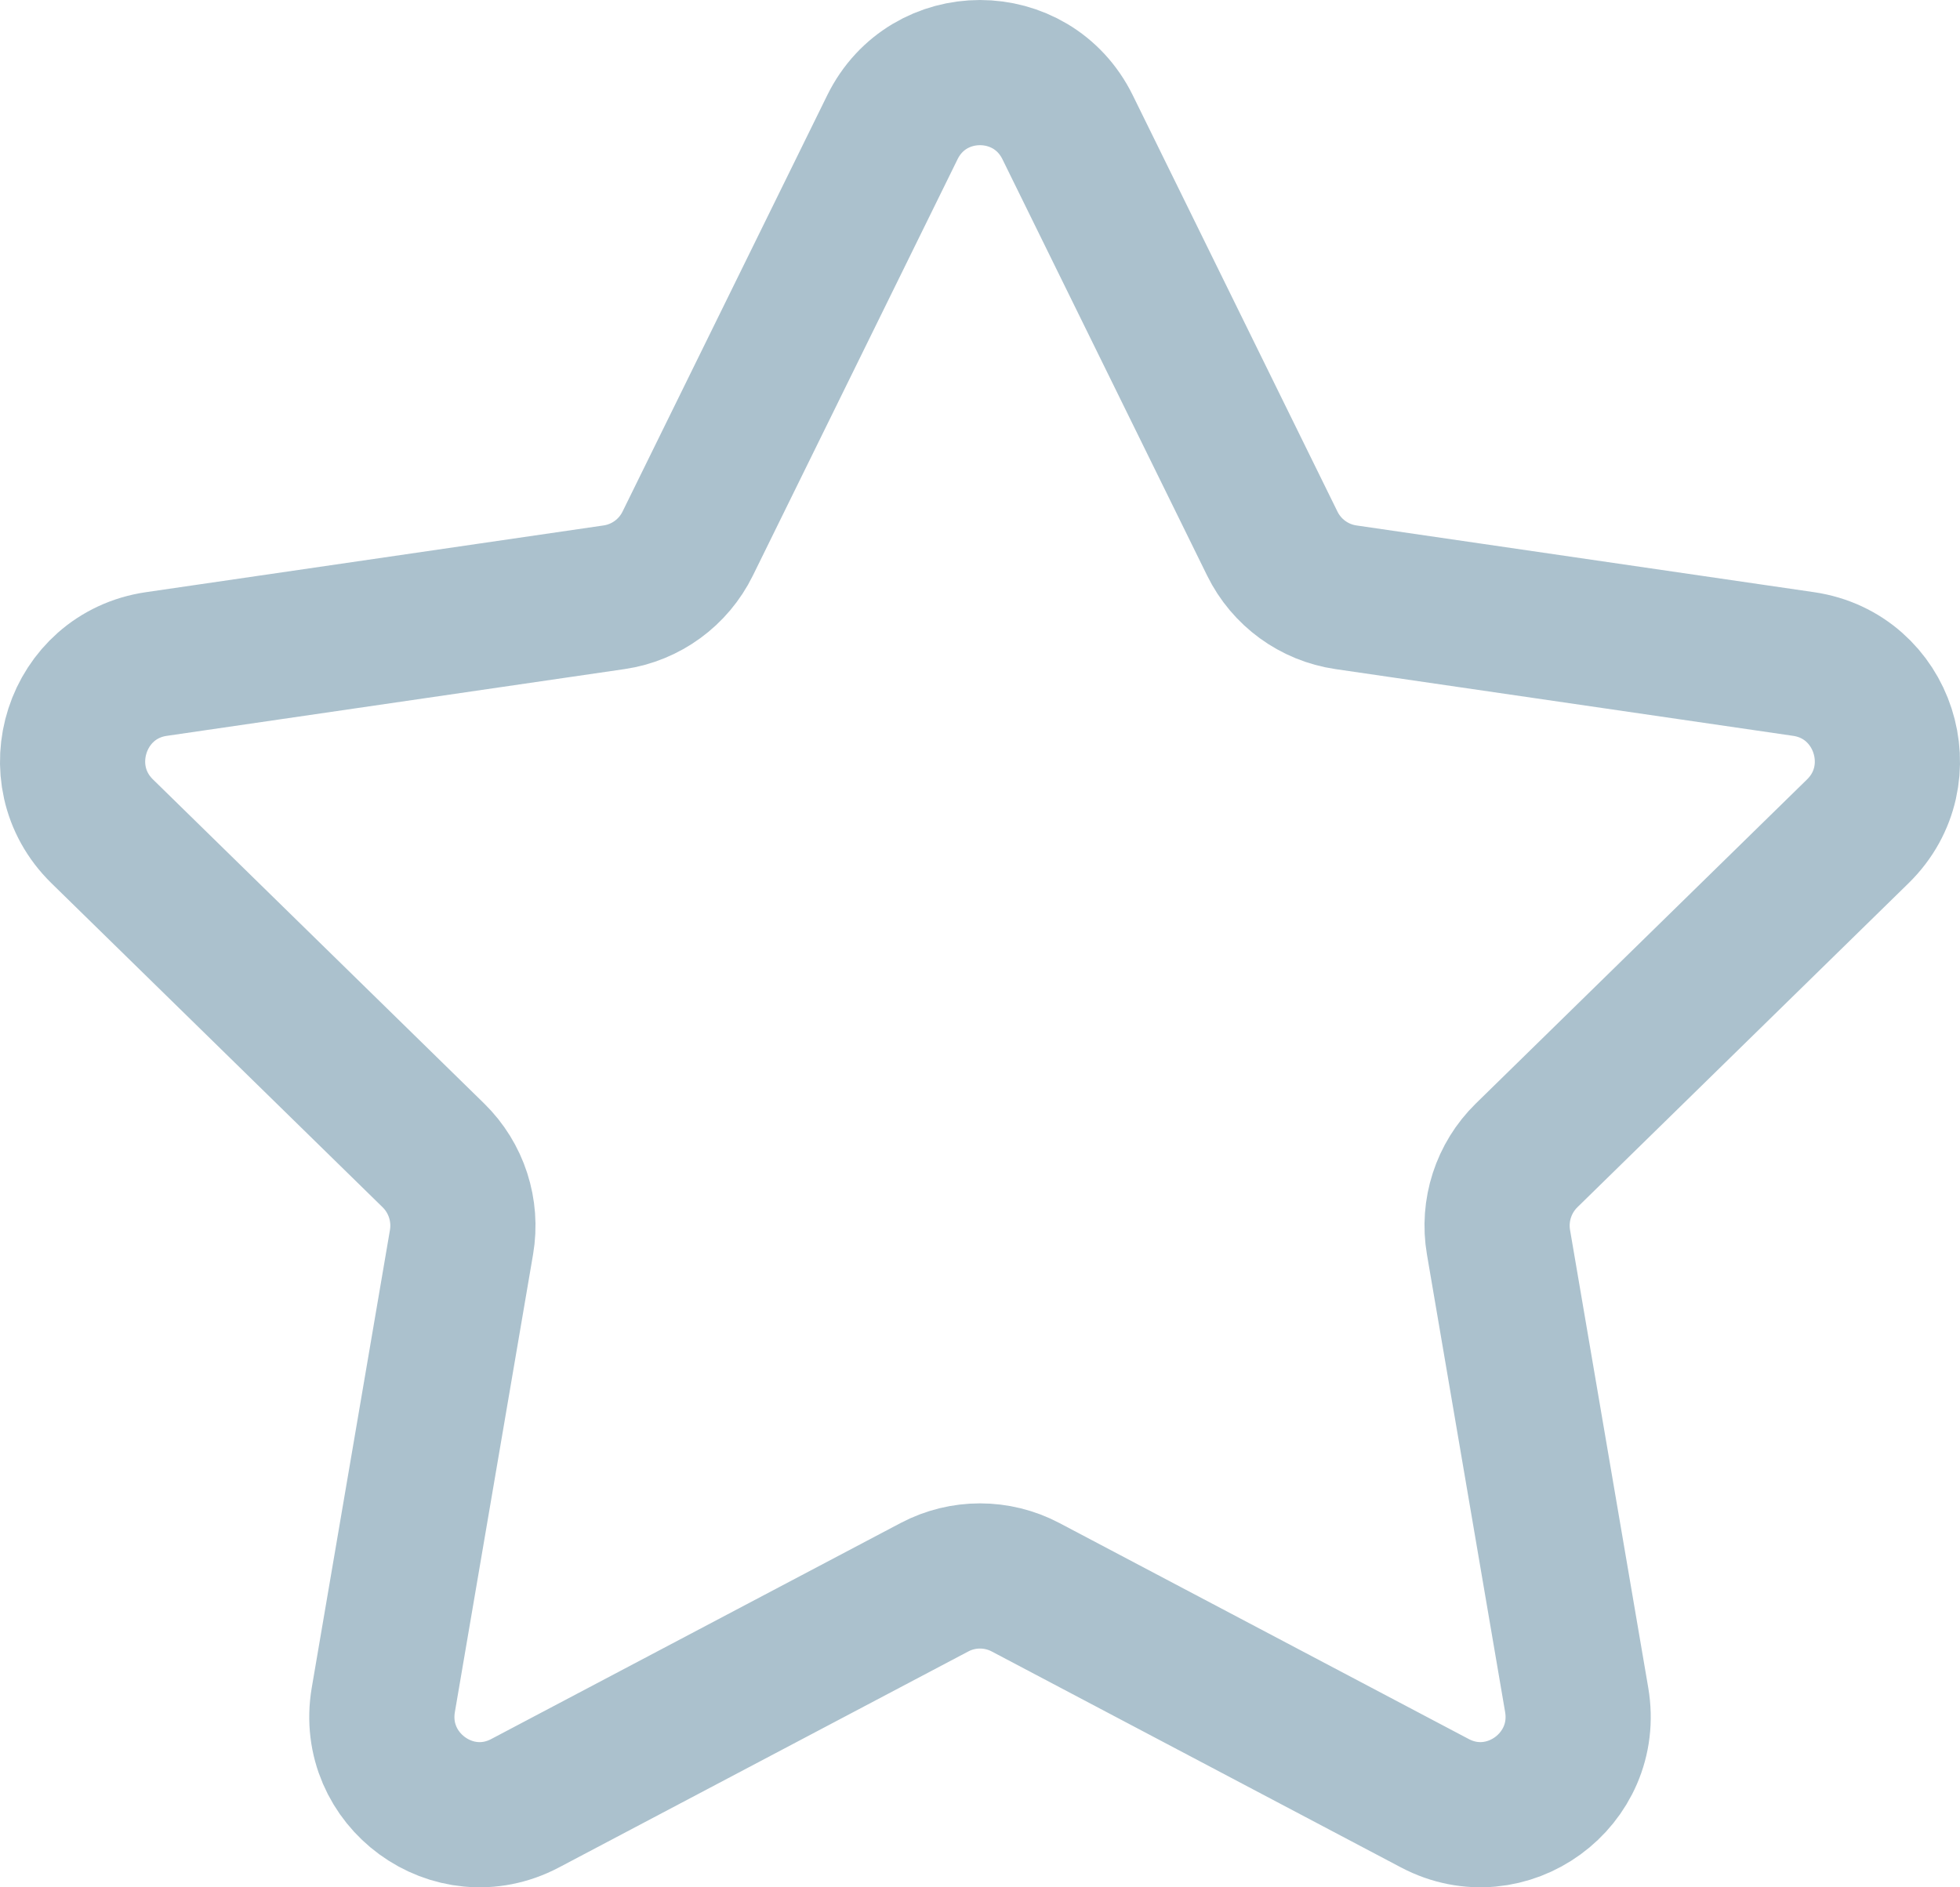 <?xml version="1.0" encoding="UTF-8"?>
<svg width="54px" height="52px" viewBox="0 0 54 52" version="1.1" xmlns="http://www.w3.org/2000/svg" xmlns:xlink="http://www.w3.org/1999/xlink">
    <!-- Generator: Sketch 48.2 (47327) - http://www.bohemiancoding.com/sketch -->
    <title>star</title>
    <desc>Created with Sketch.</desc>
    <defs></defs>
    <g id="add-breakfast" stroke="none" stroke-width="1" fill="none" fill-rule="evenodd" transform="translate(-678, -210)">
        <g id="star" transform="translate(680, 212)" fill-rule="nonzero" stroke="#ABC1CD" stroke-width="4">
            <path d="M27.414,1.507 L33.053,12.977 C33.445,13.775 34.204,14.328 35.081,14.456 L47.691,16.295 C49.901,16.618 50.782,19.342 49.184,20.905 L40.059,29.834 C39.425,30.455 39.135,31.35 39.285,32.226 L41.439,44.834 C41.816,47.042 39.507,48.725 37.532,47.683 L26.253,41.731 C25.469,41.318 24.531,41.318 23.747,41.731 L12.468,47.683 C10.493,48.726 8.184,47.042 8.561,44.834 L10.715,32.226 C10.865,31.35 10.575,30.455 9.941,29.834 L0.816,20.905 C-0.782,19.341 0.099,16.617 2.309,16.295 L14.919,14.456 C15.796,14.328 16.555,13.775 16.947,12.977 L22.586,1.507 C23.573,-0.502 26.426,-0.502 27.414,1.507 Z" id="Shape"></path>
        </g>
    </g>
</svg>